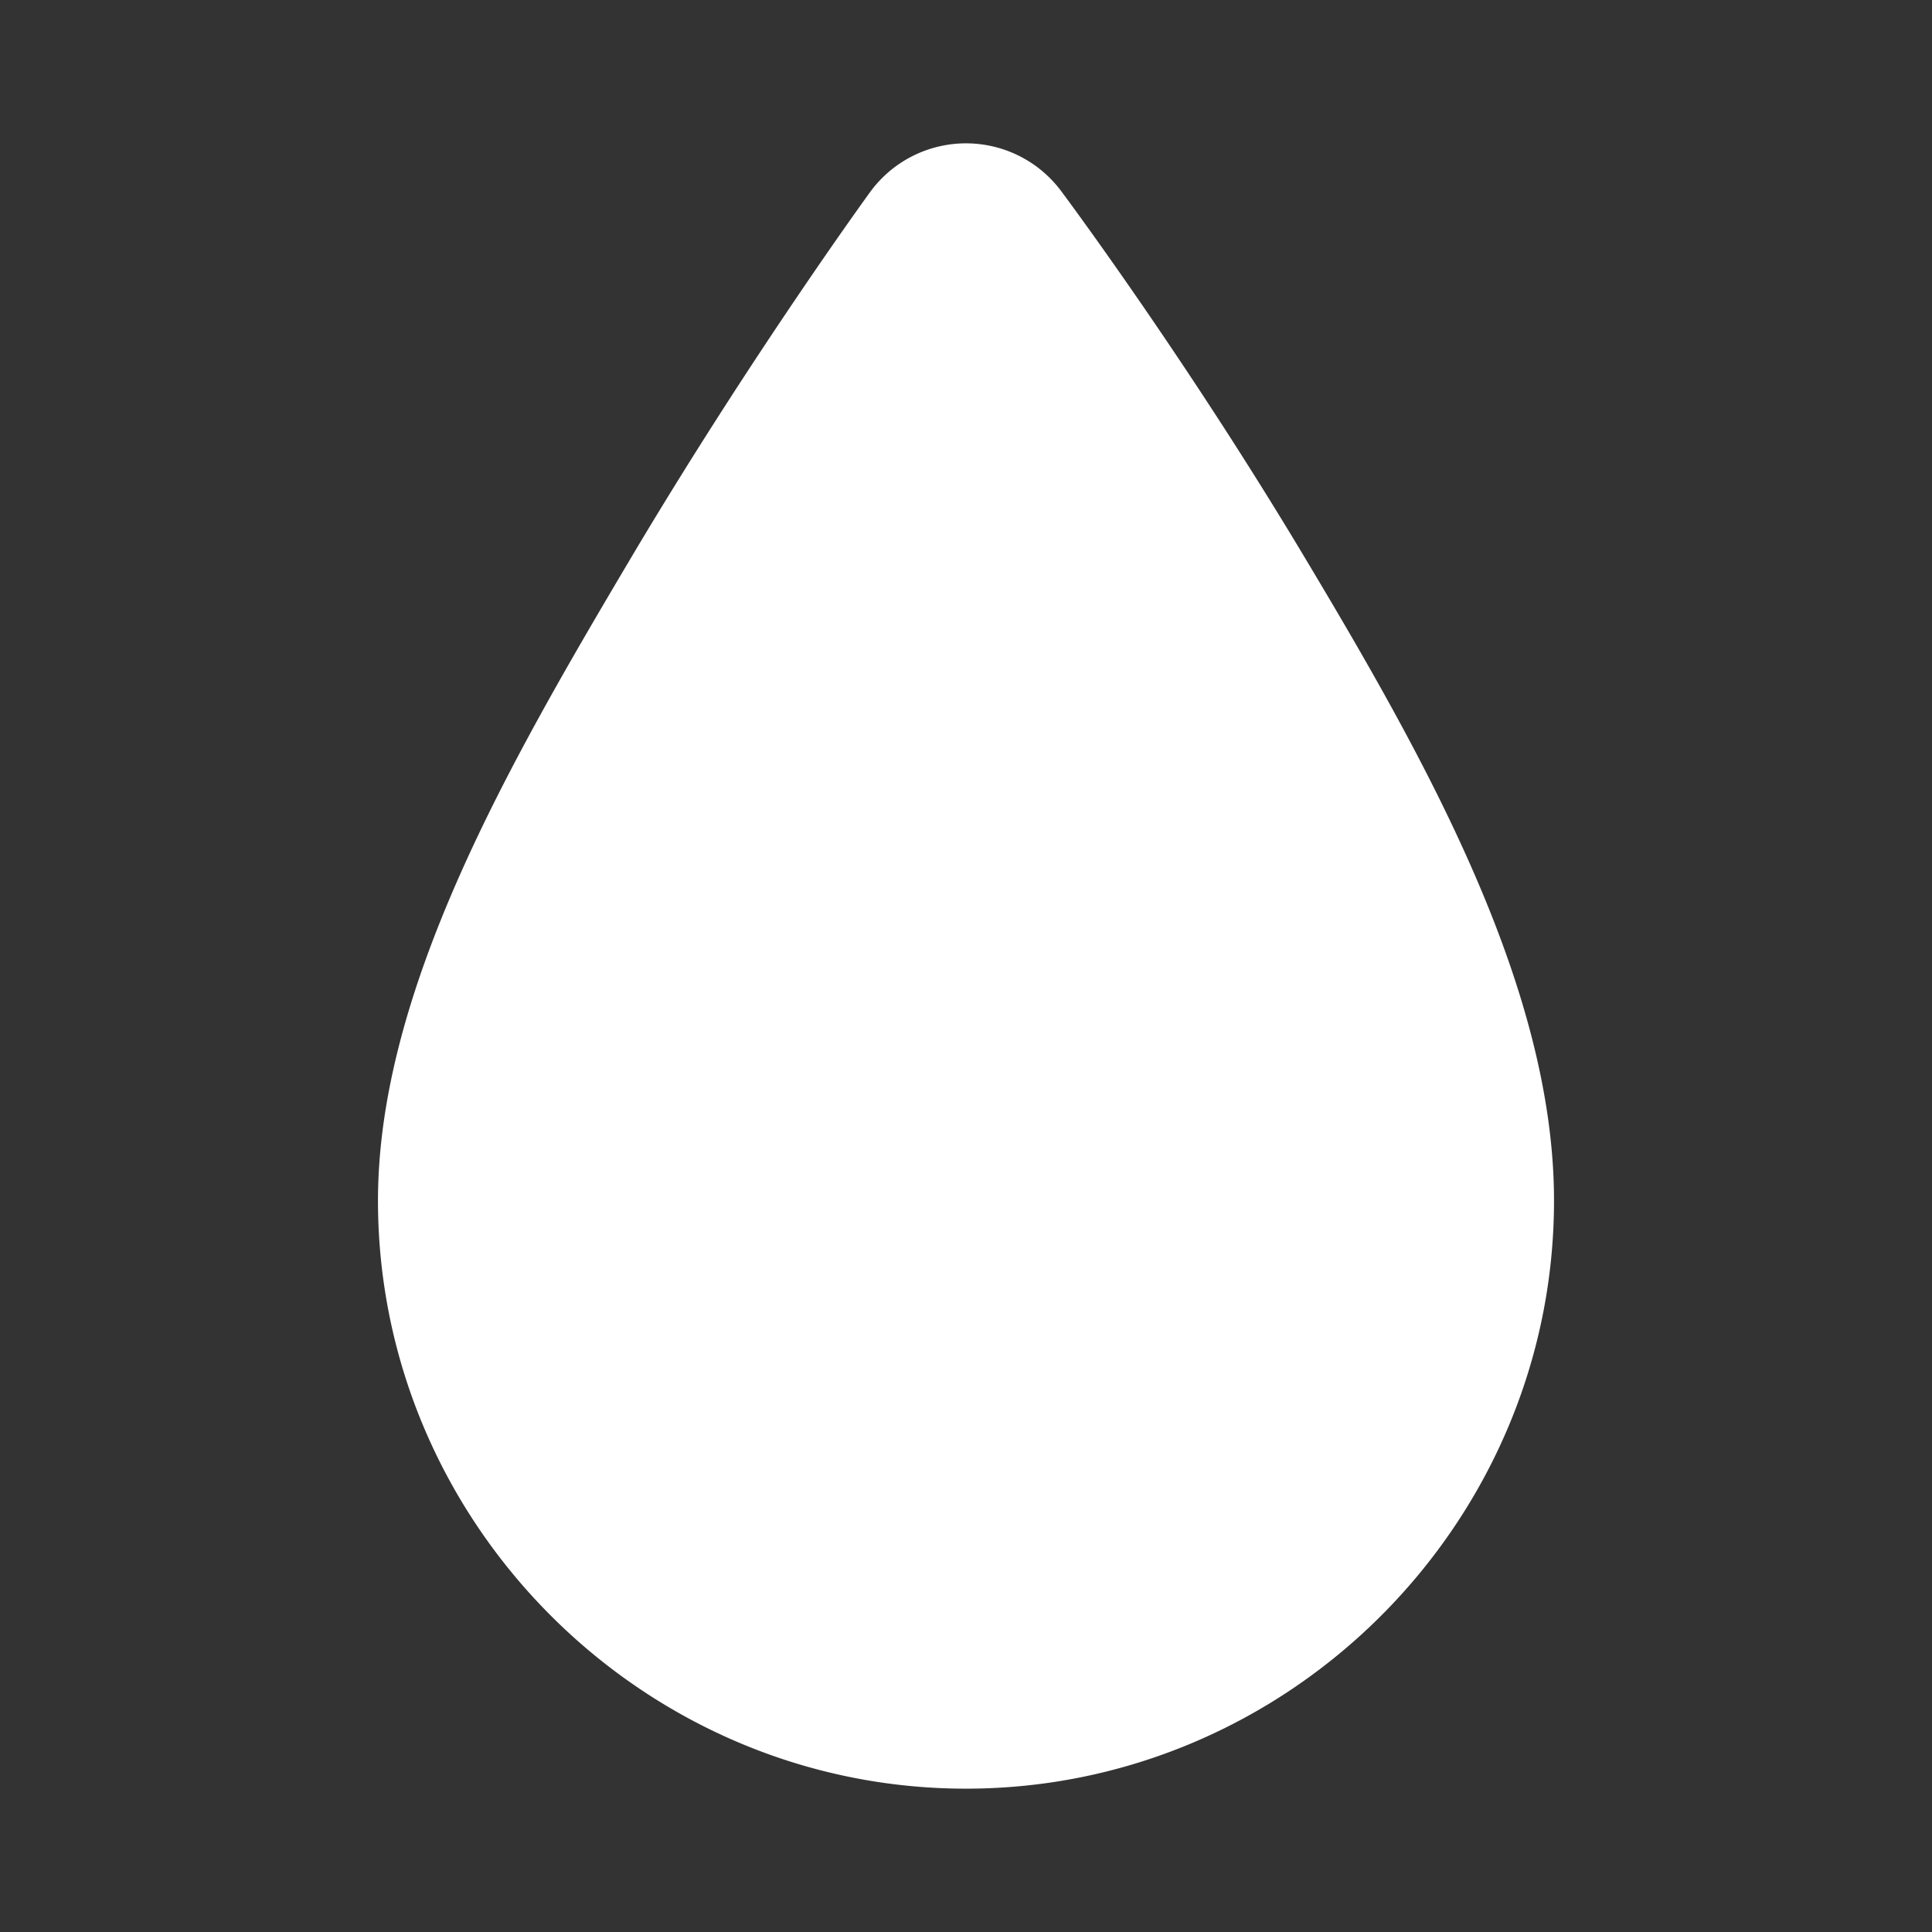 <?xml version="1.0" encoding="UTF-8" standalone="no"?>
<!-- Created with Inkscape (http://www.inkscape.org/) -->

<svg
   xmlns:dc="http://purl.org/dc/elements/1.1/"
   xmlns:cc="http://creativecommons.org/ns#"
   xmlns:rdf="http://www.w3.org/1999/02/22-rdf-syntax-ns#"
   xmlns:svg="http://www.w3.org/2000/svg"
   xmlns="http://www.w3.org/2000/svg"
   xmlns:sodipodi="http://sodipodi.sourceforge.net/DTD/sodipodi-0.dtd"
   xmlns:inkscape="http://www.inkscape.org/namespaces/inkscape"
   version="1.0"
   width="580"
   height="580"
   id="svg2"
   sodipodi:version="0.32"
   inkscape:version="0.92.3 (2405546, 2018-03-11)"
   sodipodi:docname="water_point_m.svg"
   inkscape:output_extension="org.inkscape.output.svg.inkscape">
  <rect width="100%" height="100%" fill="#333333" stroke="none"/>
  <sodipodi:namedview
     inkscape:window-height="1006"
     inkscape:window-width="1920"
     inkscape:pageshadow="2"
     inkscape:pageopacity="0.0"
     guidetolerance="10.0"
     gridtolerance="10.0"
     objecttolerance="10.0"
     borderopacity="1.0"
     bordercolor="#666666"
     pagecolor="#ffffff"
     id="base"
     inkscape:zoom="0.65172414"
     inkscape:cx="-412.72767"
     inkscape:cy="372.76094"
     inkscape:window-x="1920"
     inkscape:window-y="0"
     inkscape:current-layer="svg2"
     showgrid="false"
     inkscape:window-maximized="1" />
  <defs
     id="defs4">
    <inkscape:perspective
       sodipodi:type="inkscape:persp3d"
       inkscape:vp_x="0 : 290 : 1"
       inkscape:vp_y="0 : 1000 : 0"
       inkscape:vp_z="580 : 290 : 1"
       inkscape:persp3d-origin="290 : 193.33333 : 1"
       id="perspective2441" />
  </defs>
  <path
     sodipodi:type="inkscape:offset"
     inkscape:radius="35.639748"
     inkscape:original="M 290 78.669922 C 290 78.669922 149.11328 272.38883 149.11328 360.44336 C 149.11328 437.93133 212.51213 501.33008 290 501.33008 C 367.48801 501.33008 430.88672 437.93133 430.88672 360.44336 C 430.88672 267.10557 290 78.669922 290 78.669922 z "
     style="color:#000000;display:inline;overflow:visible;visibility:visible;opacity:1;vector-effect:none;fill:#ffffff;fill-opacity:1;fill-rule:nonzero;stroke:none;stroke-width:1;stroke-linecap:butt;stroke-linejoin:miter;stroke-miterlimit:4;stroke-dasharray:none;stroke-dashoffset:0;stroke-opacity:1;marker:none;enable-background:accumulate"
     id="path3-9-3"
     d="m 291.021,43.047 a 35.643,35.643 0 0 0 -29.844,14.66 c 0,0 -36.076,49.563 -72.281,110.66 -36.205,61.097 -75.424,129.041 -75.424,192.076 0,96.928 79.6,176.527 176.527,176.527 96.928,0 176.527,-79.6 176.527,-176.527 0,-64.601 -39.223,-133.649 -75.514,-194.209 -36.291,-60.56 -72.471,-108.906 -72.471,-108.906 a 35.643,35.643 0 0 0 -27.521,-14.281 z" />
</svg>
